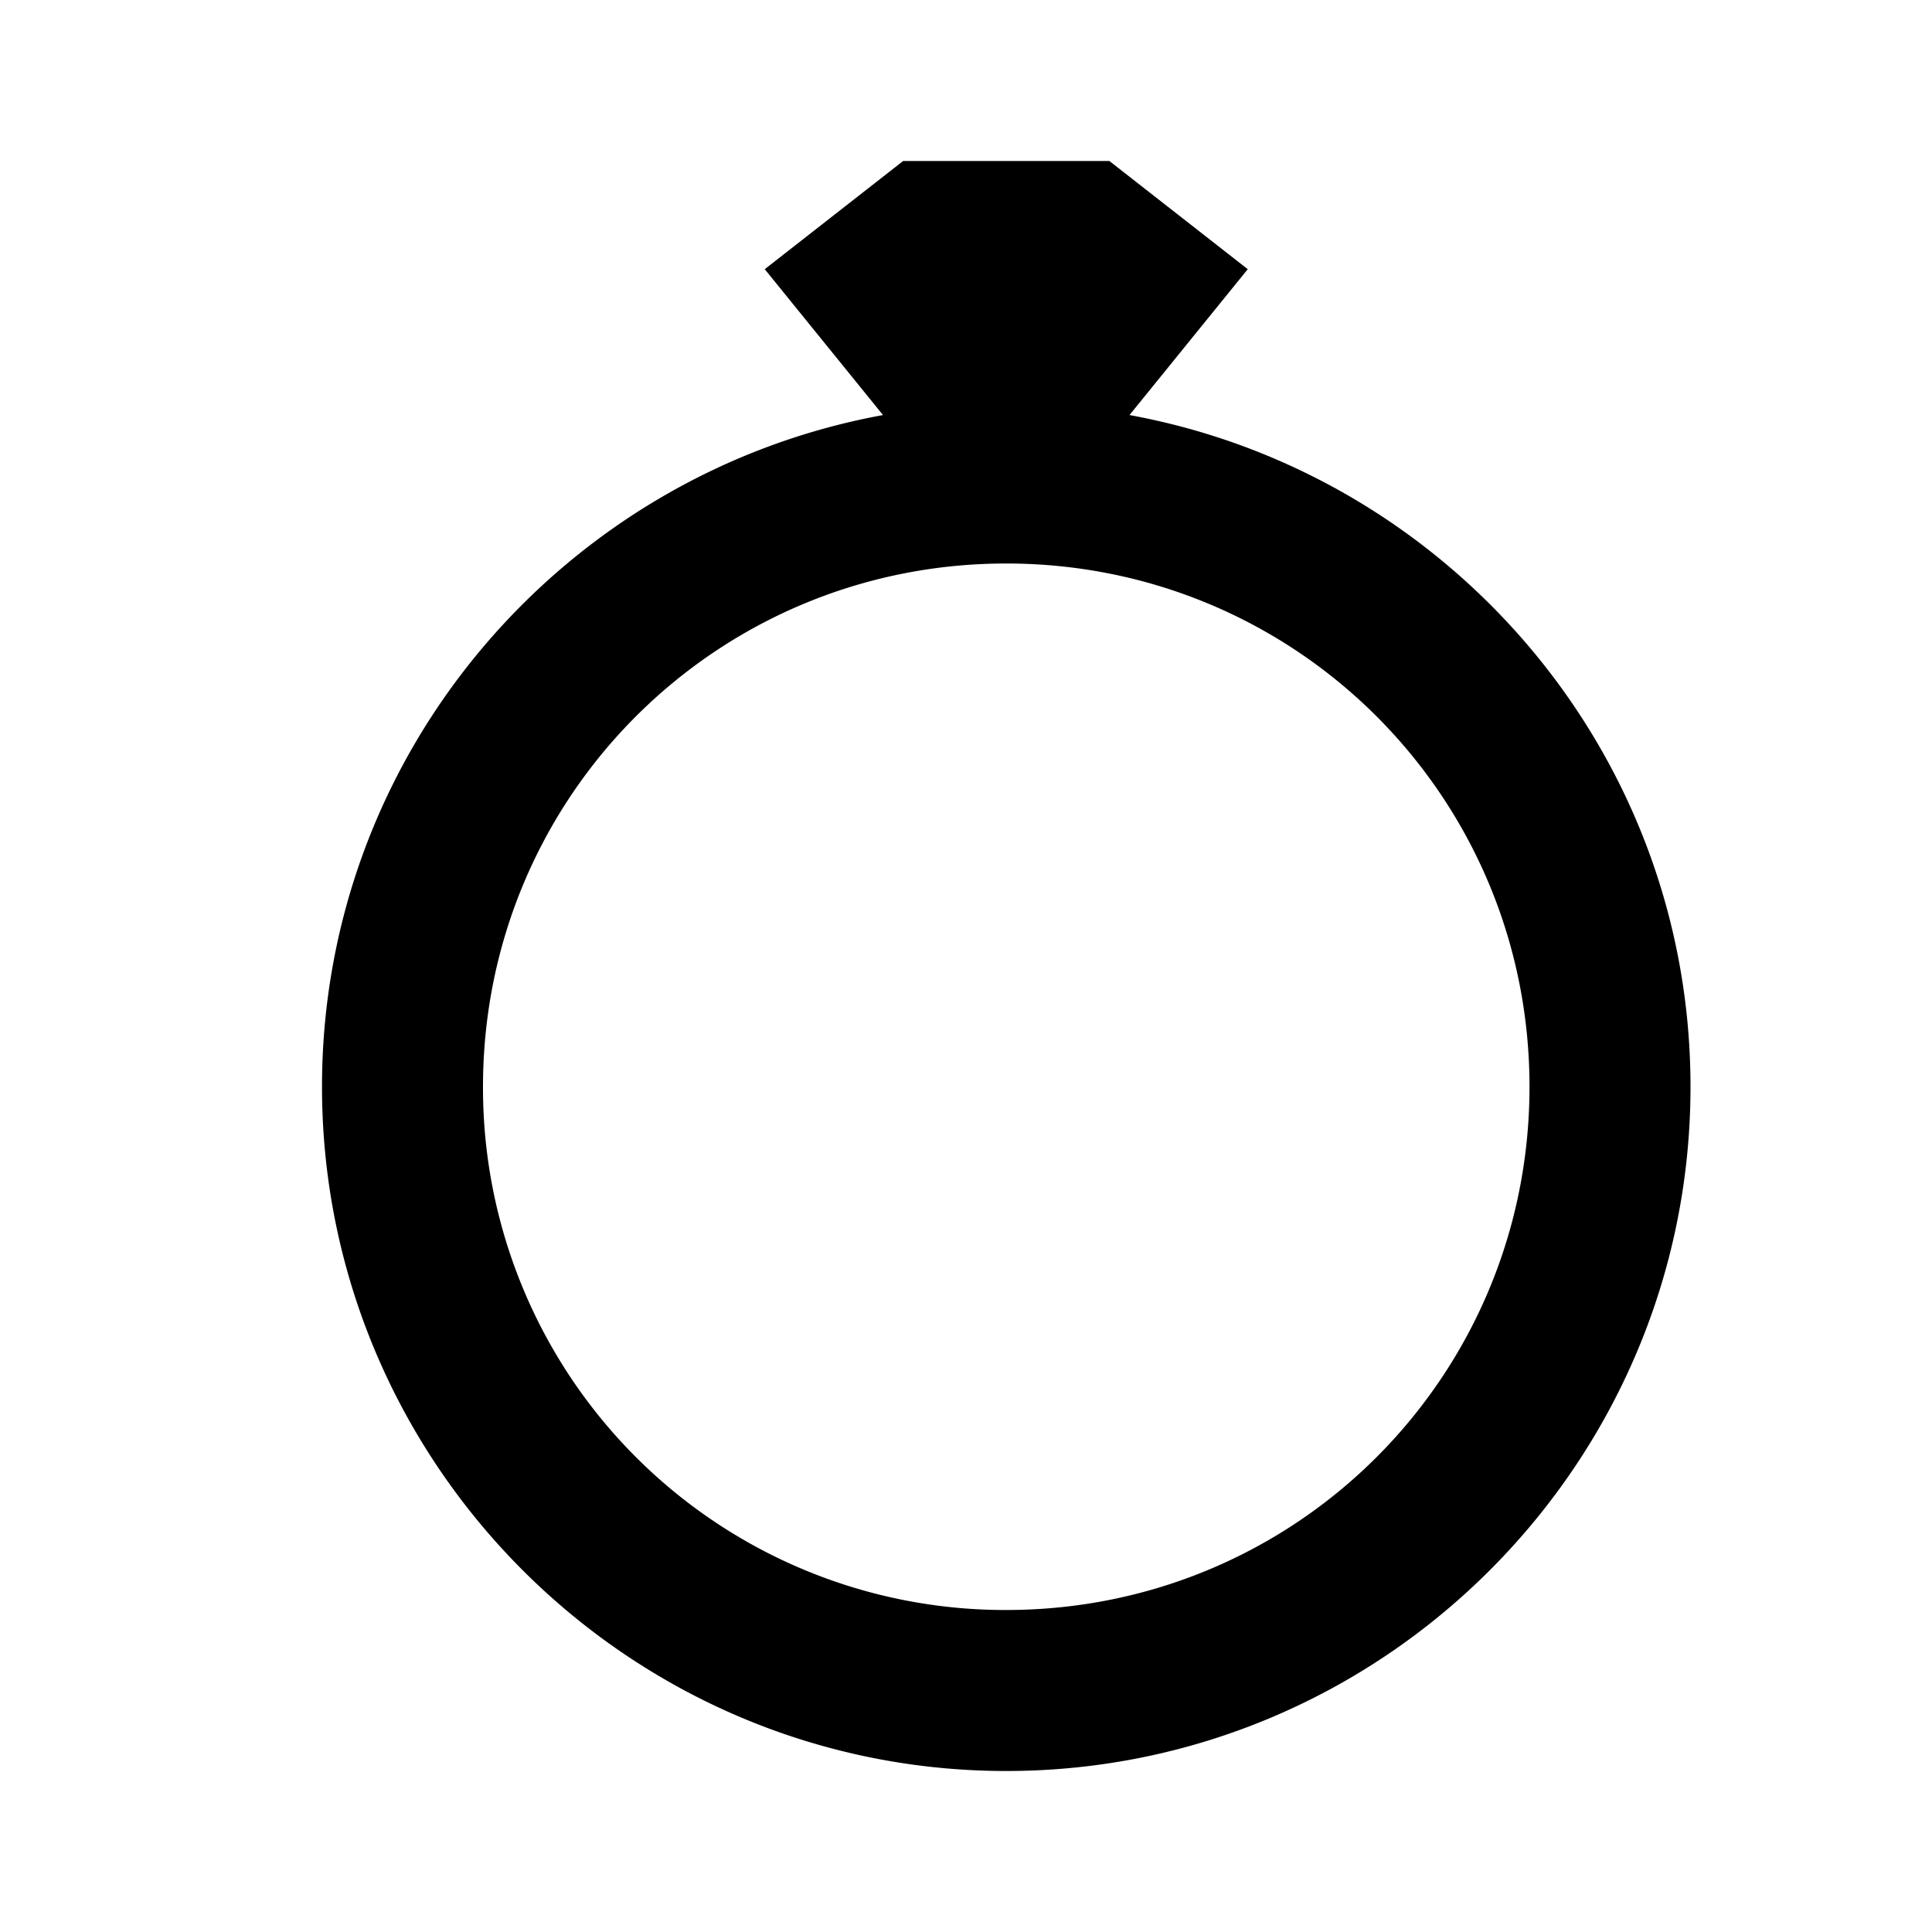 <svg xmlns="http://www.w3.org/2000/svg" viewBox="0 0 24 24"><path d="M11.219 2L9.5 3.344l1.469 1.812C7.012 5.88 4 9.34 4 13.5c0 4.684 3.816 8.5 8.5 8.5s8.5-3.816 8.5-8.5c0-4.16-3.012-7.621-6.969-8.344L15.5 3.344 13.781 2zM12.5 7c3.602 0 6.5 2.898 6.5 6.5S16.102 20 12.5 20A6.485 6.485 0 0 1 6 13.5C6 9.898 8.898 7 12.5 7z"/></svg>